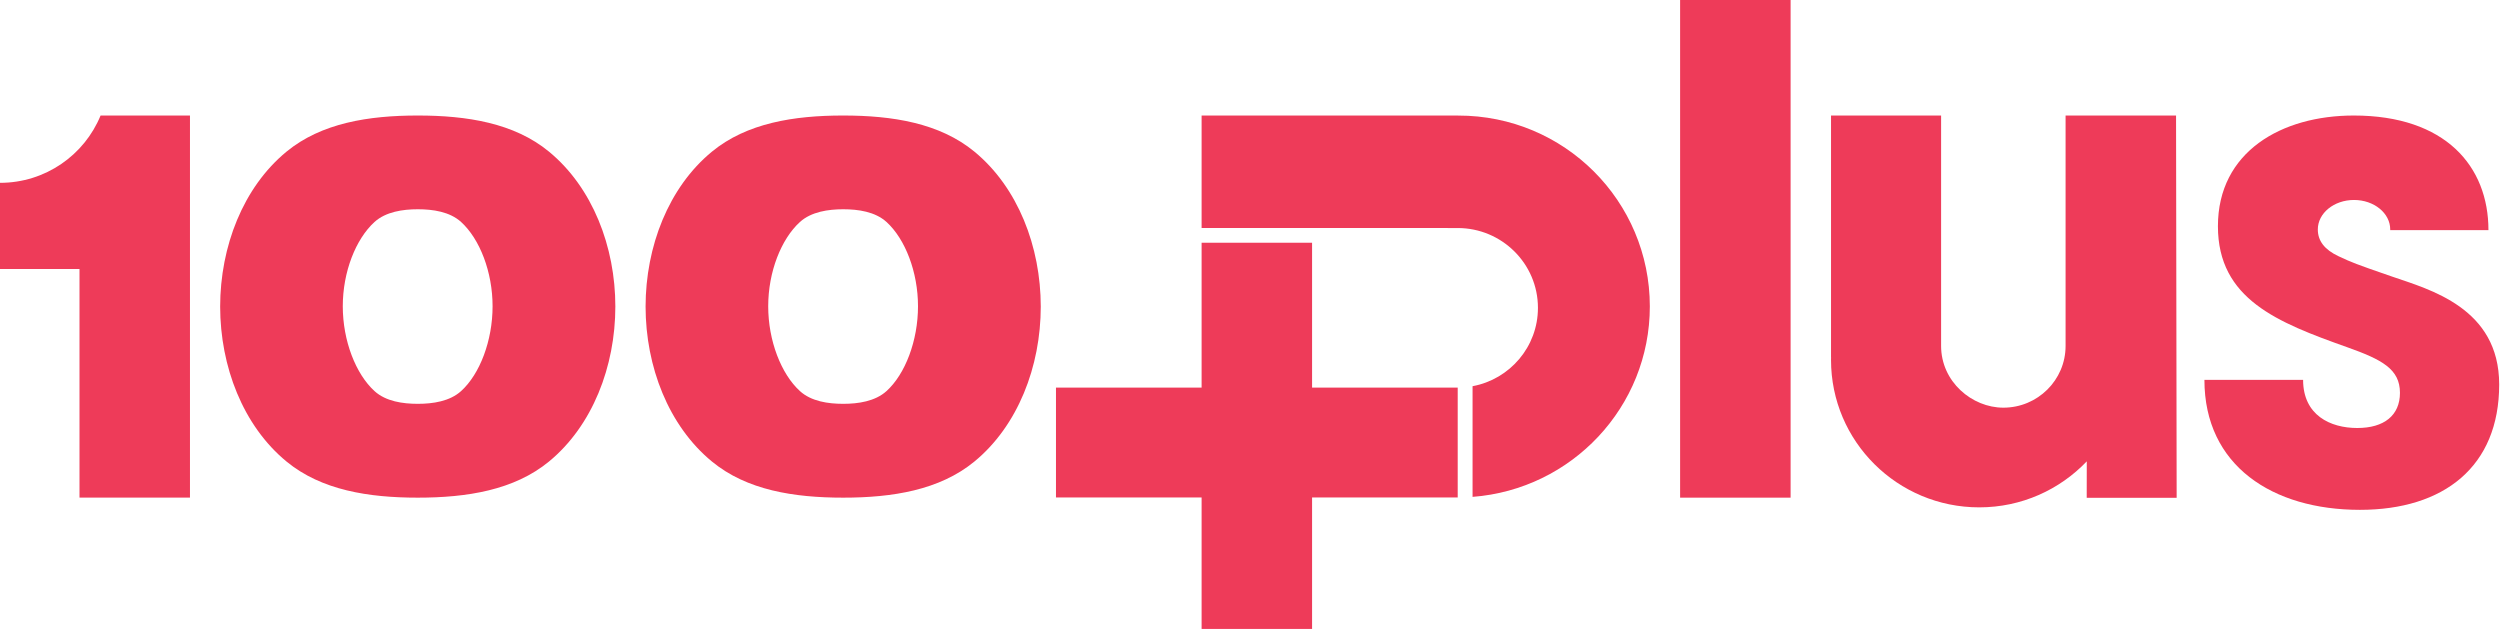 <svg width="159" height="40" viewBox="0 0 159 40" fill="none" xmlns="http://www.w3.org/2000/svg">
<path d="M34.914 9.643C32.698 7.82 29.696 7.347 26.569 7.347C23.443 7.347 20.441 7.823 18.224 9.643C15.455 11.921 14.005 15.688 14.002 19.499C14.005 23.307 15.455 27.078 18.224 29.355C20.441 31.178 23.443 31.651 26.569 31.651C29.696 31.651 32.698 31.175 34.914 29.355C37.683 27.078 39.133 23.311 39.136 19.499C39.136 15.688 37.683 11.921 34.914 9.643ZM29.325 24.873C28.604 25.528 27.518 25.683 26.579 25.683C26.576 25.683 26.569 25.683 26.566 25.683C25.624 25.683 24.541 25.531 23.819 24.873C22.628 23.79 21.801 21.675 21.801 19.48C21.801 17.285 22.628 15.202 23.819 14.118C24.541 13.464 25.627 13.309 26.566 13.309C26.569 13.309 26.576 13.309 26.579 13.309C27.521 13.309 28.604 13.461 29.325 14.118C30.517 15.202 31.328 17.301 31.328 19.48C31.328 21.662 30.52 23.793 29.325 24.873Z" fill="#EE3B59"/>
<path d="M61.971 9.643C59.755 7.82 56.752 7.347 53.626 7.347C50.499 7.347 47.497 7.823 45.281 9.643C42.512 11.921 41.062 15.688 41.059 19.499C41.062 23.307 42.512 27.078 45.281 29.355C47.497 31.178 50.499 31.651 53.626 31.651C56.752 31.651 59.755 31.175 61.971 29.355C64.74 27.078 66.19 23.311 66.193 19.499C66.19 15.688 64.74 11.921 61.971 9.643ZM56.382 24.873C55.66 25.528 54.574 25.683 53.635 25.683C53.632 25.683 53.626 25.683 53.623 25.683C52.681 25.683 51.598 25.531 50.876 24.873C49.685 23.79 48.858 21.675 48.858 19.48C48.858 17.285 49.685 15.202 50.876 14.118C51.598 13.464 52.684 13.309 53.623 13.309C53.626 13.309 53.632 13.309 53.635 13.309C54.578 13.309 55.66 13.461 56.382 14.118C57.573 15.202 58.385 17.301 58.385 19.48C58.385 21.662 57.576 23.793 56.382 24.873Z" fill="#EE3B59"/>
<path d="M123.454 22.002C123.454 19.734 123.454 7.347 123.454 7.347H116.453V22.717C116.453 22.717 116.456 22.723 116.456 22.726C116.456 22.783 116.453 22.831 116.453 22.891C116.453 28.072 120.675 32.268 125.881 32.268C128.573 32.268 131 31.143 132.719 29.342L132.715 31.661H138.435L138.397 7.347H131.371C131.371 7.347 131.371 19.985 131.371 22.002C131.371 24.171 129.595 25.928 127.414 25.928C125.418 25.928 123.454 24.276 123.454 22.002Z" fill="#EE3B59"/>
<path d="M106.855 31.648V0H113.882V31.651H106.855V31.648Z" fill="#EE3B59"/>
<path d="M92.71 24.651H83.448V15.44H76.422V24.651H67.16V31.639H76.422V40.85H83.448V31.639H92.71V24.651Z" fill="#EE3B59"/>
<path d="M76.422 7.347V14.5C76.422 14.5 89.896 14.503 92.71 14.503C95.52 14.503 97.813 16.774 97.813 19.578C97.813 22.059 96.022 24.124 93.655 24.562V31.601C99.963 31.121 104.929 25.883 104.929 19.489C104.929 12.788 99.496 7.34 92.739 7.35H76.422V7.347Z" fill="#EE3B59"/>
<path d="M6.397 7.347C5.369 9.856 2.893 11.628 0 11.628V17.11H5.056V31.648H12.082V7.347H6.397Z" fill="#EE3B59"/>
<path d="M152.126 17.587C149.747 16.764 149.626 16.713 148.732 16.297C147.837 15.878 147.413 15.316 147.413 14.592C147.413 13.556 148.444 12.718 149.715 12.718C150.986 12.718 152.018 13.556 152.018 14.592C152.018 14.598 152.018 14.608 152.018 14.614C152.018 14.62 152.018 14.627 152.018 14.636H158.265C158.265 10.577 155.531 7.347 149.699 7.347C145.11 7.347 141.06 9.646 141.06 14.388C141.06 19.029 144.861 20.512 149.274 22.081C151.481 22.866 152.637 23.466 152.637 24.984C152.637 26.423 151.625 27.221 149.923 27.221C148.211 27.221 146.477 26.411 146.477 24.159H140.201C140.201 29.619 144.538 32.426 150.089 32.426C155.426 32.426 158.948 29.682 158.948 24.454C158.948 19.572 154.506 18.41 152.126 17.587Z" fill="#EE3B59"/>
</svg>
